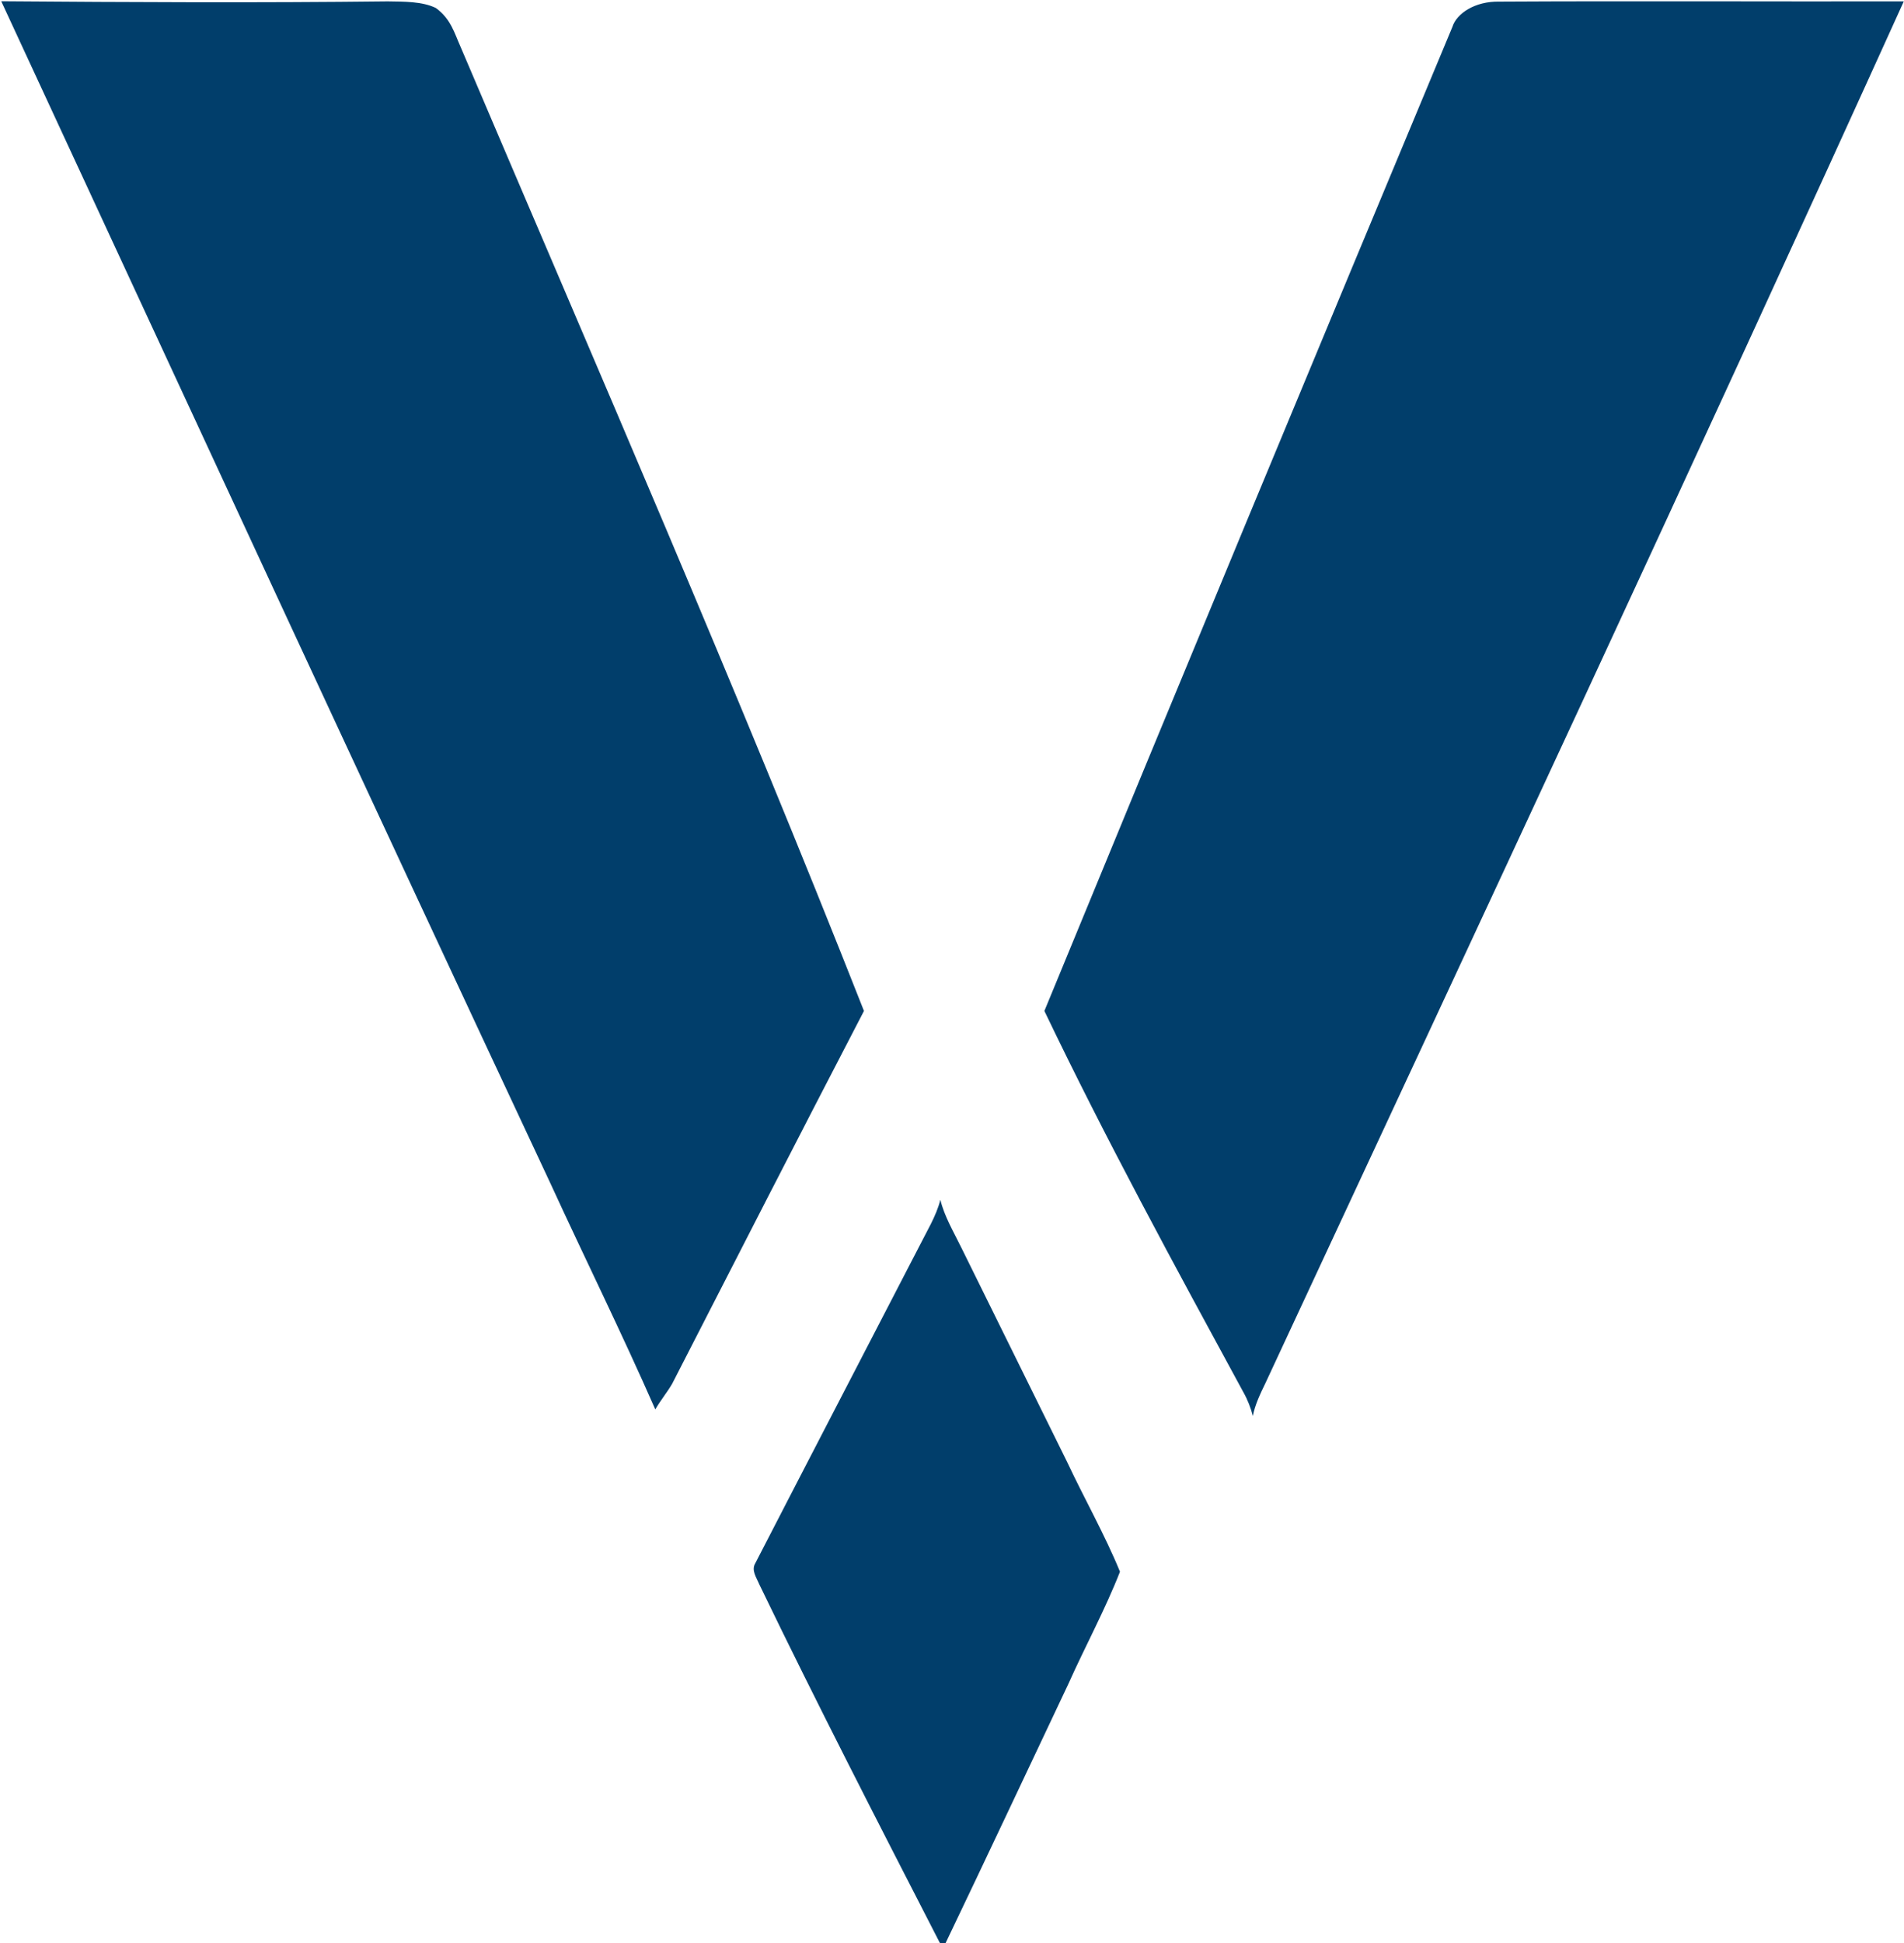 <?xml version="1.0" ?>
<svg xmlns="http://www.w3.org/2000/svg" viewBox="0 0 917 935.4">
	<style>
    .s0 {
        fill: #013e6b
    }
    </style>
	<g transform="scale(1 .6)">
		<path class="s0" d="m0.6 1c62.1 0.8 124.1 1.3 186.1 0.1 7.9 0.2 16.7 0 23.2 5.3 7.3 8.8 9 20.4 11.9 31.1 65.8 257.6 133.1 514.8 194.3 773.6-31.1 99.7-61.7 199.4-92.4 299.2-2.4 6.9-5.7 13.5-8.1 20.5-16-60.8-33.9-121.1-50.6-181.7-88.8-315.8-176.5-632-264.4-948.1zm698.9 20.6c2-10.8 10.9-20.7 22.6-20.3 64.9-0.6 129.8 0 194.8-0.2-100.7 370.1-204.3 739.4-307.5 1108.8-2.5 8.6-5 17.3-6 26.2-1-6.5-2.5-13-4.6-19.2-33.1-101.5-66.3-203.1-95.8-305.8 65-263.3 130.6-526.4 196.5-789.5zm-257.1 979.4c3.8-12.7 8.5-25.2 10.5-38.4 1.9 13.3 6.5 26.1 10.3 39.1q25.4 85.6 50.7 171.1c8.3 29.5 18.2 58.5 25.5 88.2-7.1 30.3-16.8 60-24.9 90.2-19.7 69.3-39.2 138.6-59.1 207.8h-2.7c-29.5-95.7-59.1-191.5-87-287.8-1.4-5.6-4-11.4-1.9-17.1 26.1-84.4 52.4-168.7 78.6-253.1z"/>
	</g>
</svg>